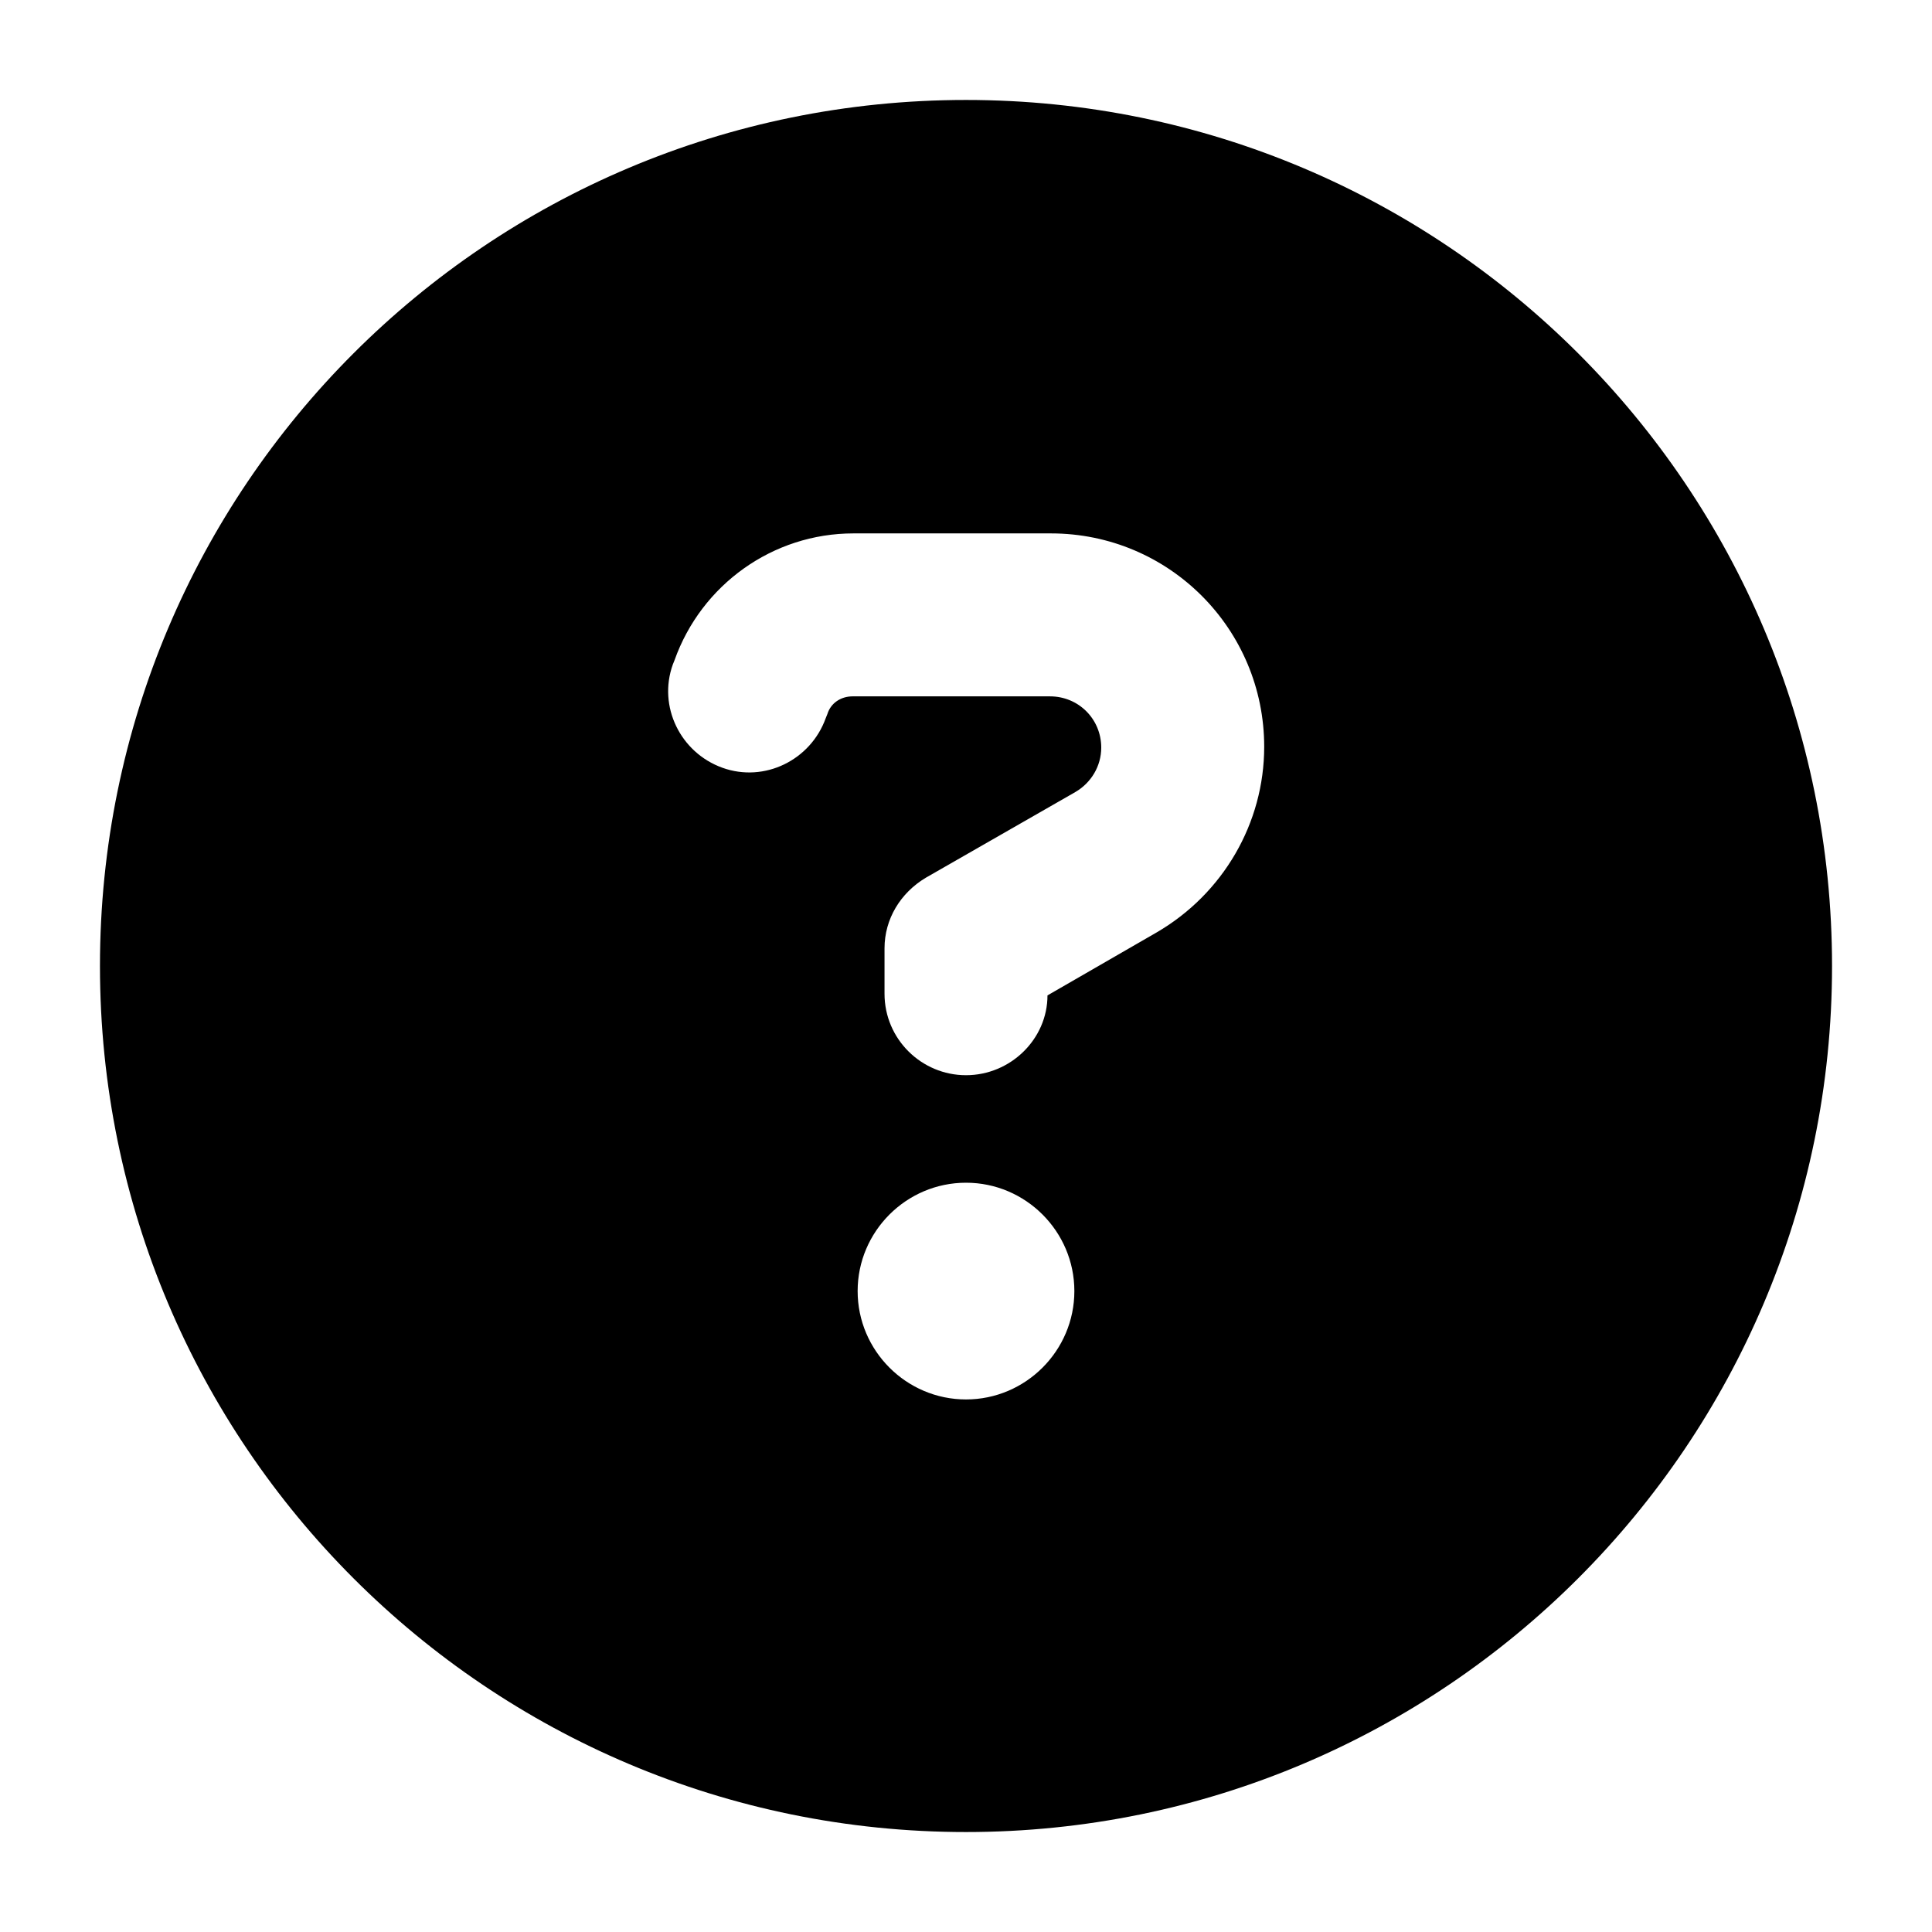 <?xml version="1.0" encoding="UTF-8"?><svg id="a" xmlns="http://www.w3.org/2000/svg" viewBox="0 0 23 23"><path d="m11.5,1.19C5.8,1.19,1.19,5.8,1.19,11.5s4.62,10.31,10.31,10.31,10.31-4.62,10.31-10.31S17.2,1.19,11.5,1.19Zm0,15.47c-.71,0-1.29-.58-1.29-1.29s.58-1.29,1.29-1.29,1.29.58,1.29,1.29-.58,1.29-1.29,1.29Zm2.27-5.56l-1.3.75c0,.52-.44.95-.97.95s-.97-.43-.97-.97v-.54c0-.35.19-.66.49-.84l1.78-1.02c.19-.11.31-.31.31-.53,0-.34-.27-.61-.61-.61h-2.35c-.14,0-.26.08-.3.21l-.02.05c-.18.5-.73.77-1.23.59-.5-.18-.77-.73-.59-1.23l.02-.05h0c.32-.9,1.17-1.51,2.13-1.51h2.35c1.41,0,2.54,1.14,2.54,2.54,0,.91-.49,1.75-1.28,2.21Z" style="stroke-width:0px;"/></svg>